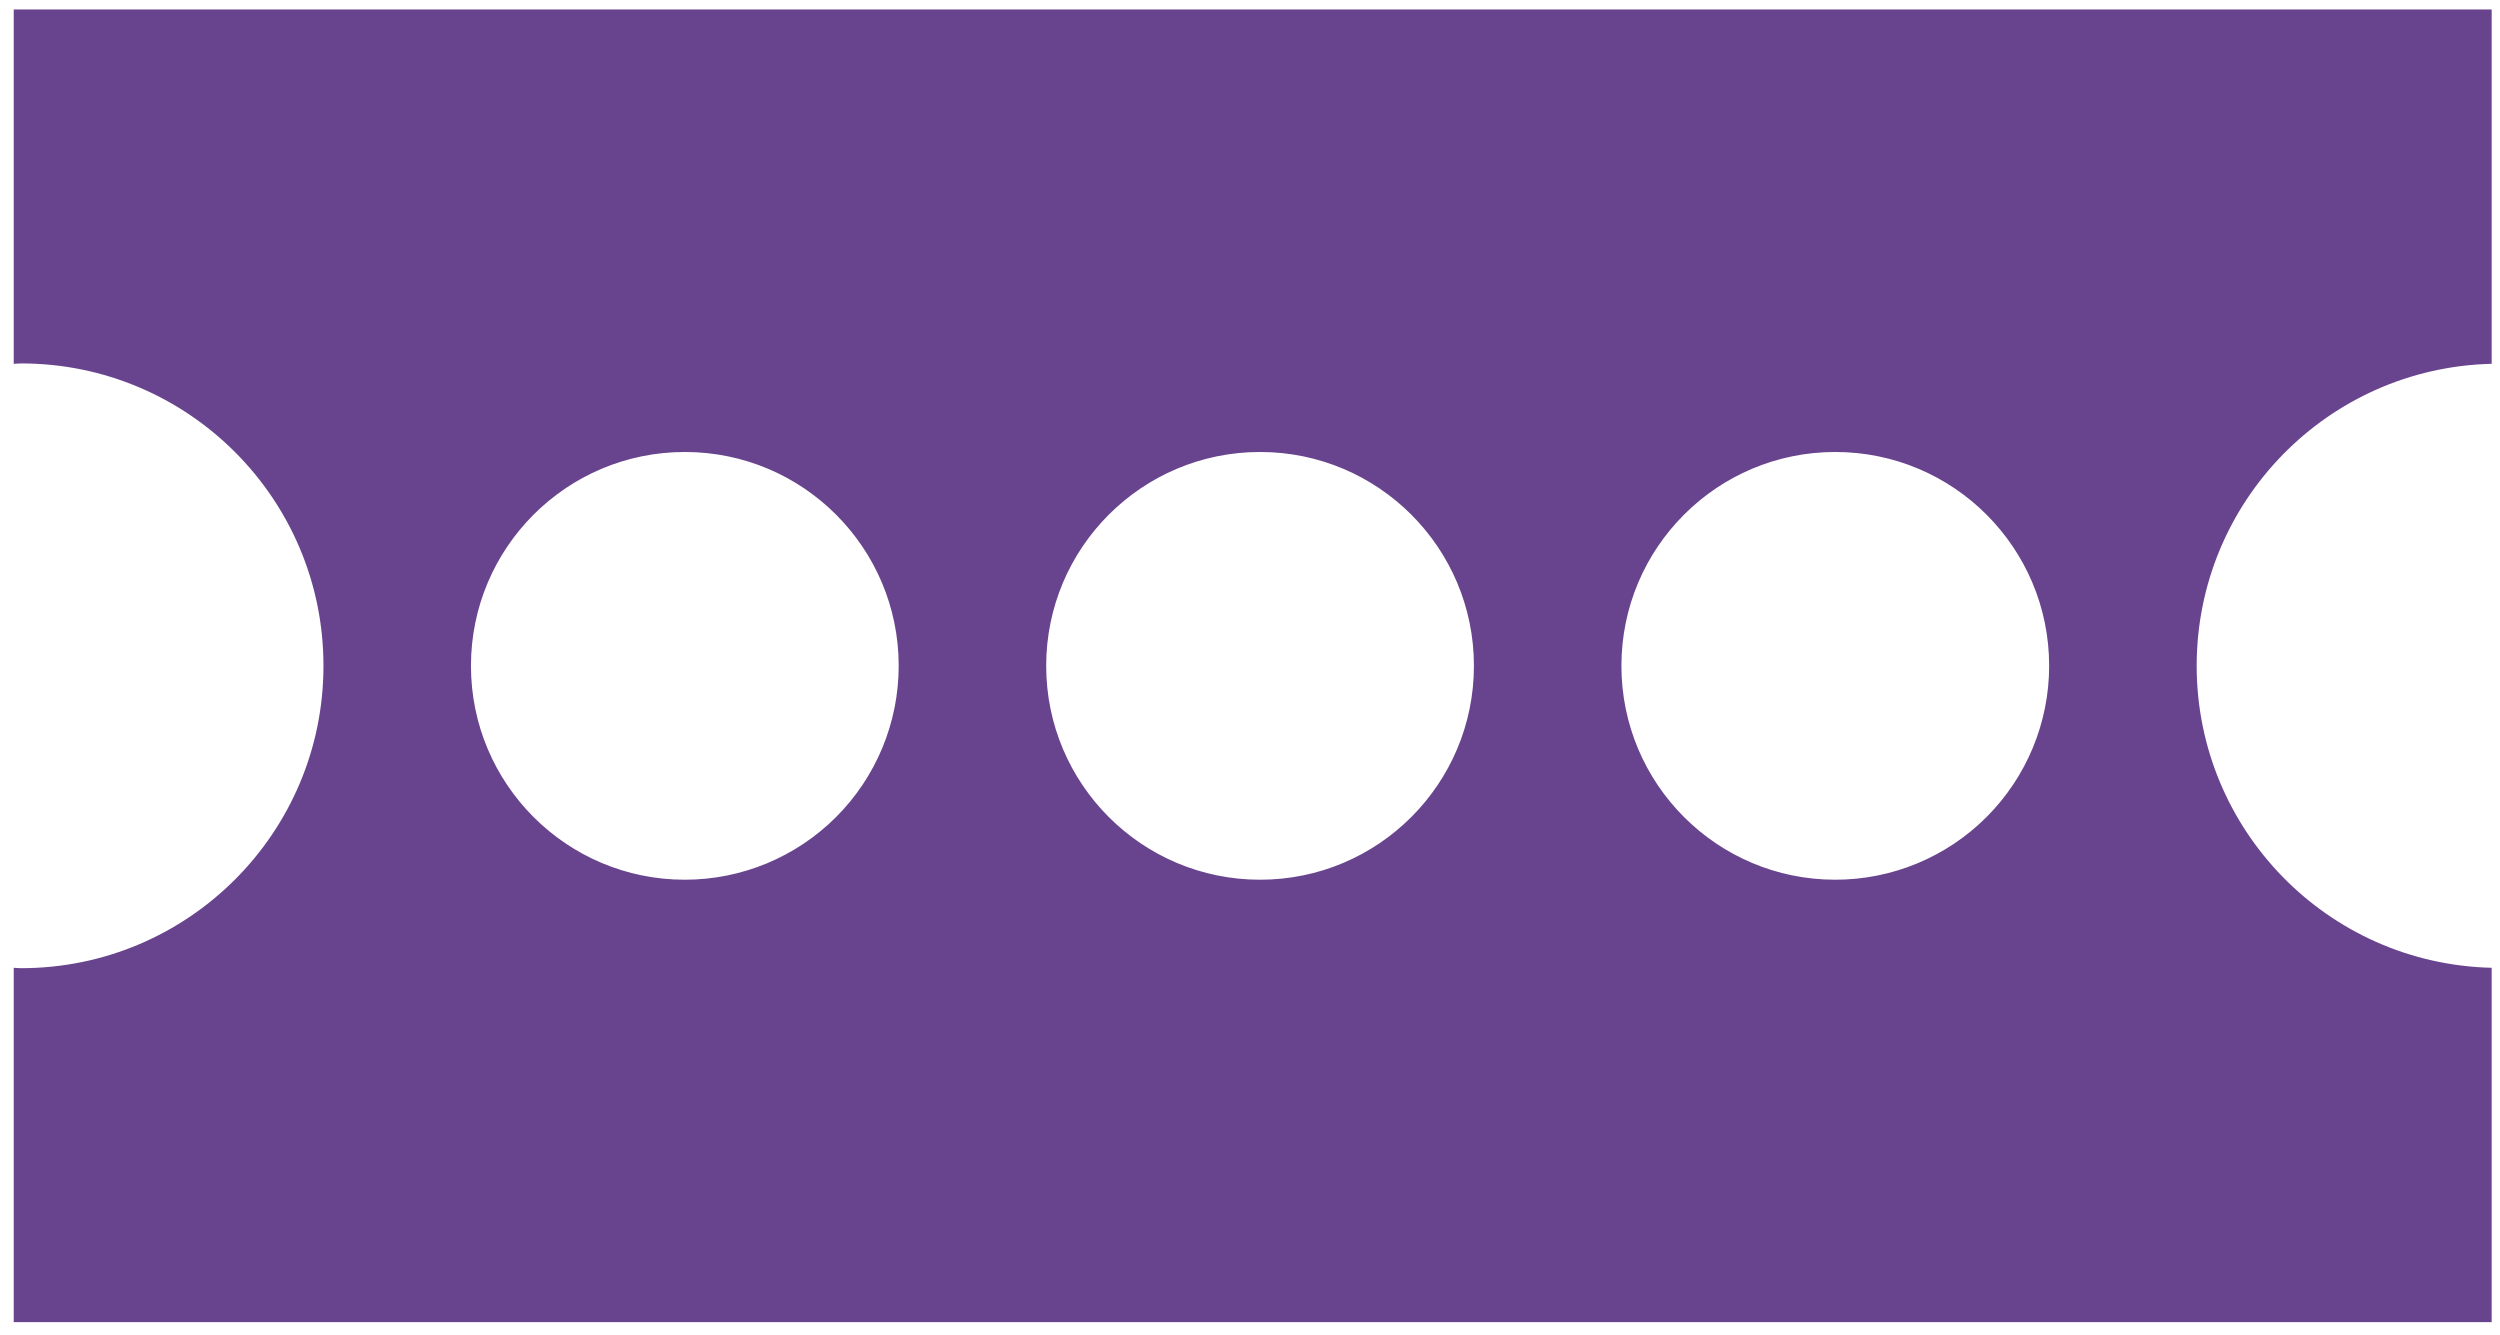 <svg width='88px' height='47px' viewBox='0 0 88 47' version='1.1' xmlns='http://www.w3.org/2000/svg' xmlns:xlink='http://www.w3.org/1999/xlink'>    <g id='Page-1' stroke='none' stroke-width='1' fill='none' fill-rule='evenodd'>        <g id='logoLoader' fill='#69448E' fill-rule='nonzero'>            <path d='M87.707,12.806 C81.934,12.943 77.325,17.661 77.323,23.436 C77.325,29.211 81.934,33.929 87.707,34.066 L87.707,46.54 L0.483,46.54 L0.483,34.067 C0.571,34.069 0.655,34.08 0.743,34.08 C6.621,34.08 11.386,29.315 11.386,23.436 C11.386,17.558 6.621,12.793 0.743,12.793 C0.655,12.793 0.57,12.806 0.483,12.806 L0.483,0.332 L87.707,0.332 L87.707,12.806 Z M24.106,30.966 C26.103,30.966 28.017,30.173 29.429,28.761 C30.841,27.349 31.634,25.435 31.634,23.438 C31.634,19.28 28.264,15.91 24.106,15.91 C19.948,15.91 16.578,19.28 16.578,23.438 C16.578,27.596 19.948,30.966 24.106,30.966 Z M44.354,30.966 C48.512,30.966 51.882,27.596 51.882,23.438 C51.882,19.28 48.512,15.91 44.354,15.91 C40.196,15.91 36.826,19.28 36.826,23.438 C36.826,27.596 40.196,30.966 44.354,30.966 Z M64.602,30.966 L64.6,30.966 C66.597,30.967 68.512,30.174 69.924,28.762 C71.337,27.35 72.13,25.435 72.13,23.438 C72.13,19.28 68.76,15.91 64.602,15.91 C60.444,15.91 57.074,19.28 57.074,23.438 C57.074,27.596 60.444,30.966 64.602,30.966 Z' id='Shape'></path>        </g>    </g></svg>